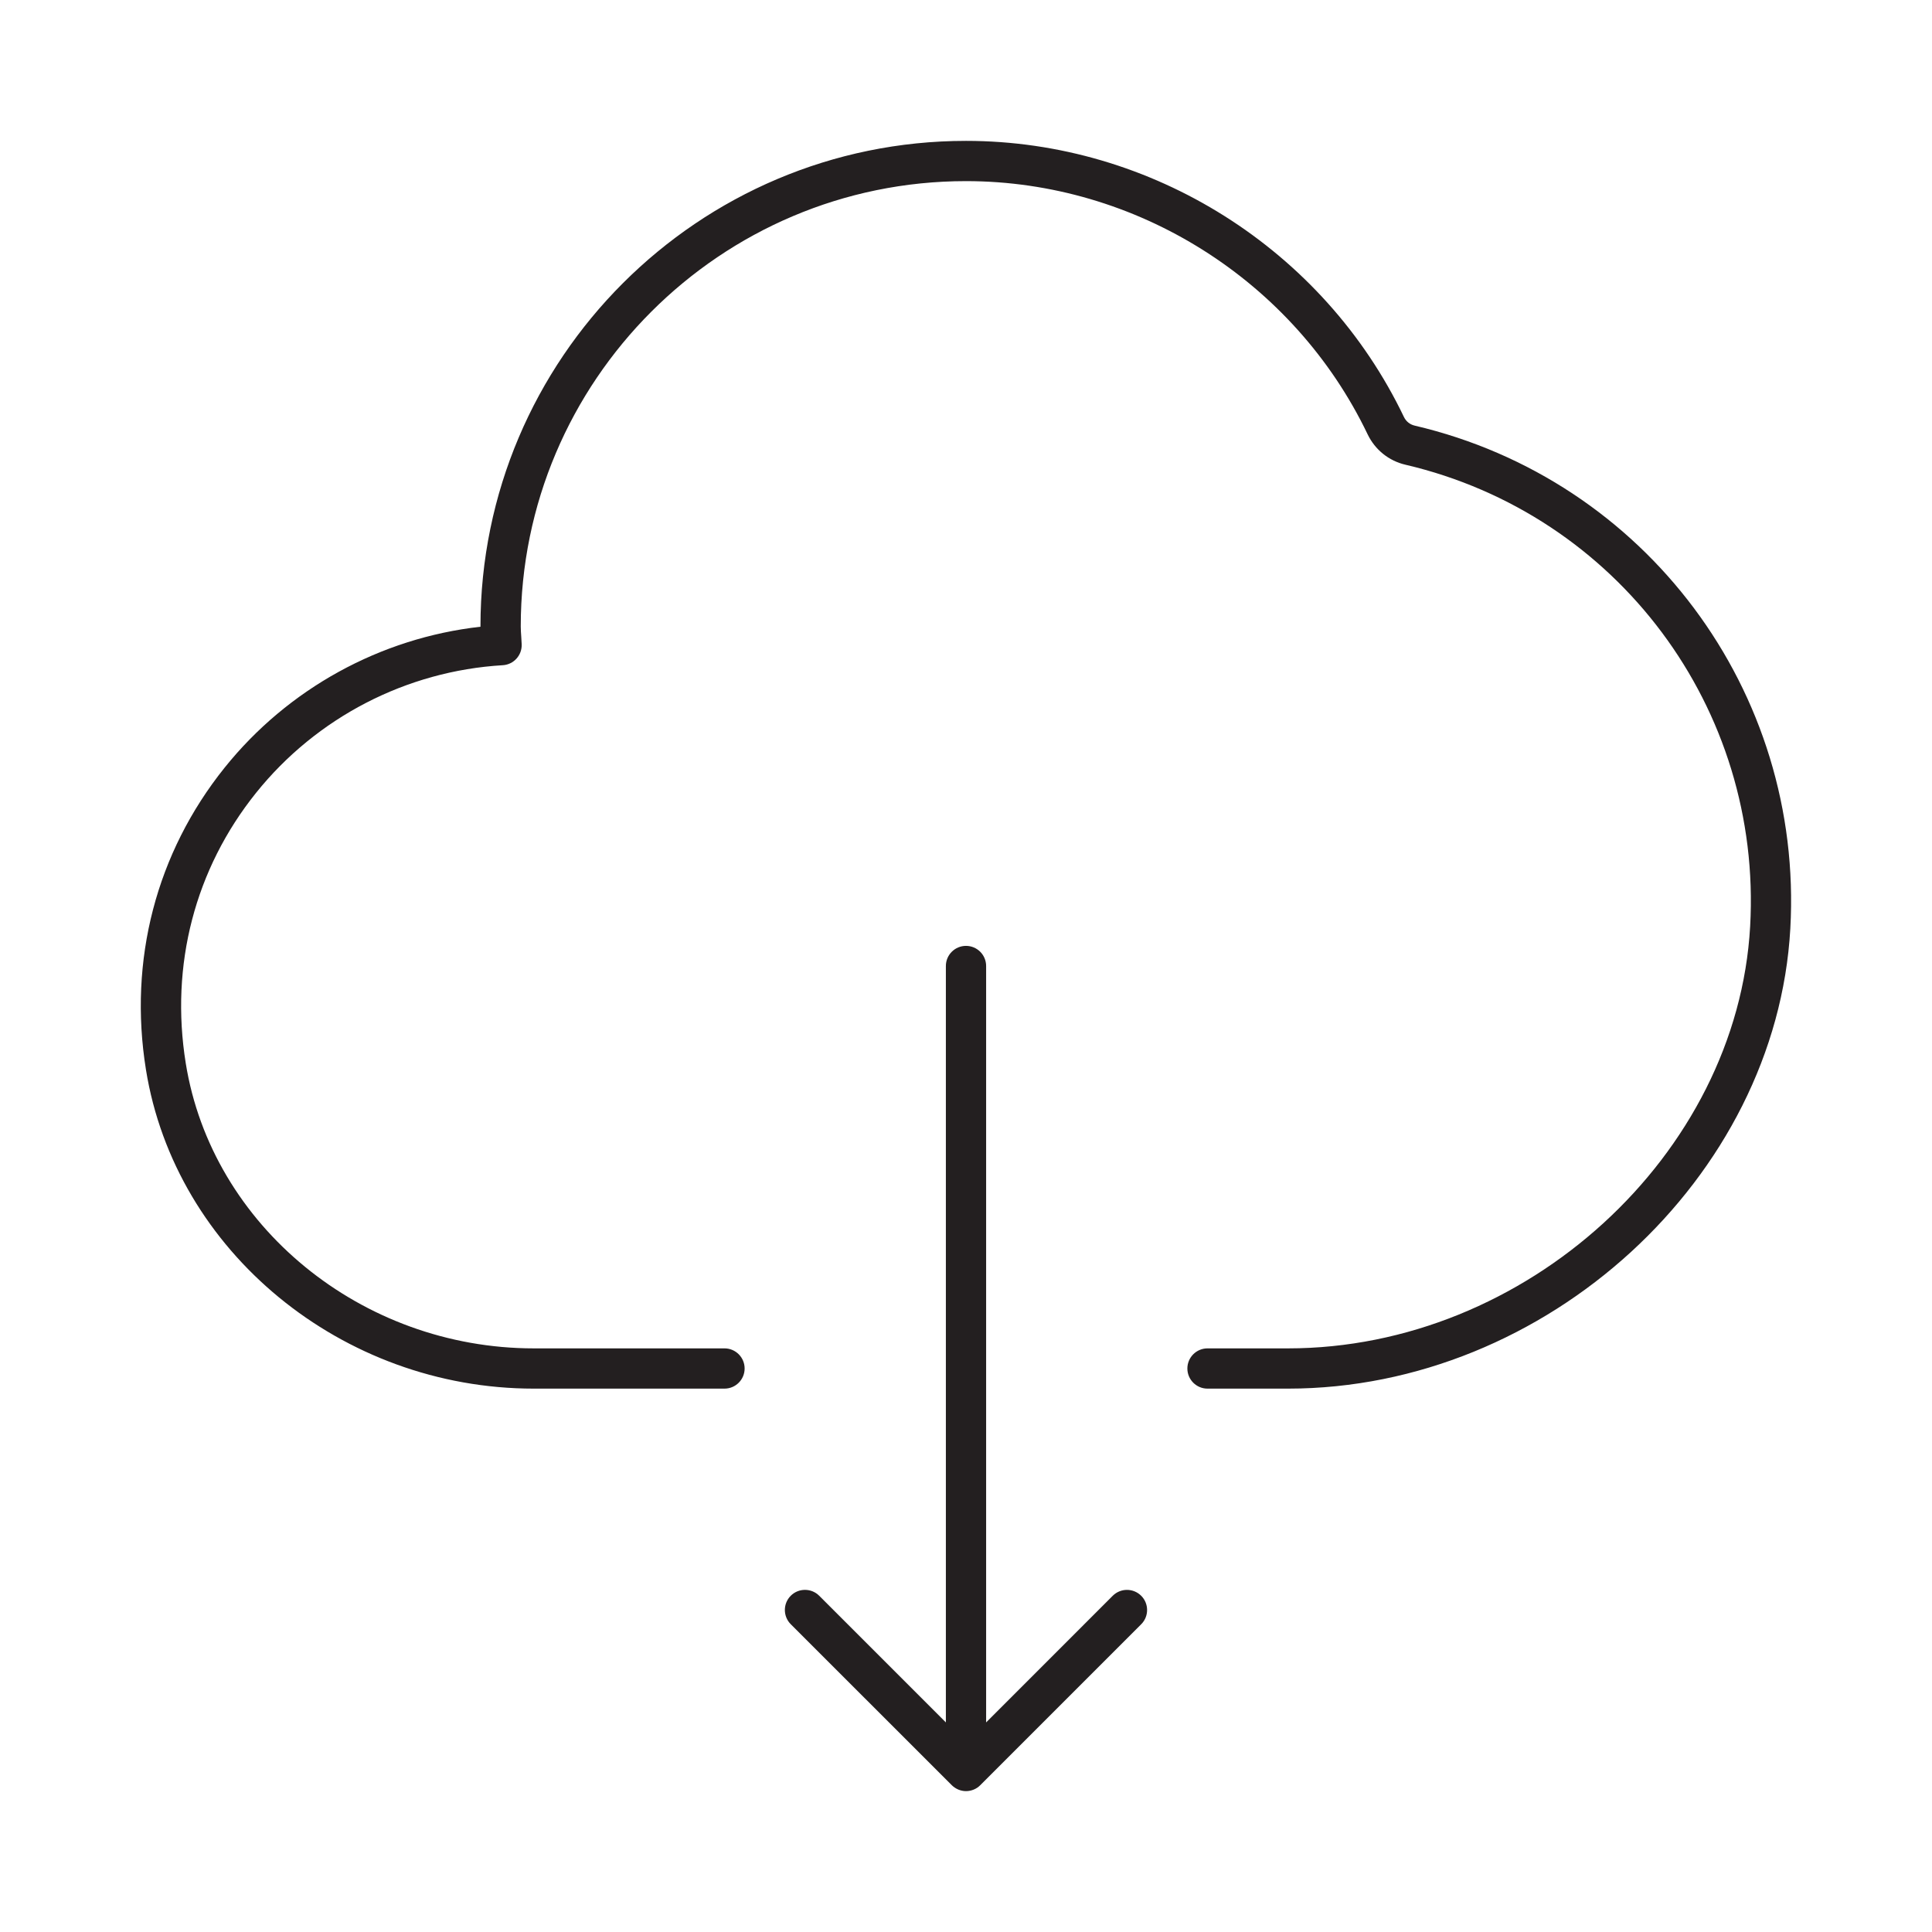 <?xml version="1.0" encoding="utf-8"?>
<!-- Generator: Adobe Illustrator 17.0.0, SVG Export Plug-In . SVG Version: 6.00 Build 0)  -->
<!DOCTYPE svg PUBLIC "-//W3C//DTD SVG 1.1//EN" "http://www.w3.org/Graphics/SVG/1.1/DTD/svg11.dtd">
<svg version="1.1" id="icon_1_" xmlns="http://www.w3.org/2000/svg" xmlns:xlink="http://www.w3.org/1999/xlink" x="0px" y="0px"
	 width="48px" height="48px" viewBox="0 0 48 48" enable-background="new 0 0 48 48" xml:space="preserve">
<g>
	<path fill="#231F20" d="M35.146,10.574c-0.118-0.028-0.212-0.104-0.265-0.213C32.885,6.193,28.614,3.5,24,3.5
		c-6.651,0-12.063,5.411-12.063,12.063c0,0.003,0,0.005,0,0.008c-2.486,0.279-4.782,1.538-6.357,3.502
		c-1.698,2.117-2.392,4.781-1.954,7.502c0.727,4.518,4.87,7.925,9.636,7.925H18c0.276,0,0.5-0.224,0.5-0.5s-0.224-0.5-0.5-0.5
		h-4.737c-4.281,0-7.999-3.045-8.648-7.084c-0.393-2.438,0.228-4.824,1.746-6.717c1.503-1.874,3.737-3.03,6.13-3.172
		c0.272-0.016,0.481-0.247,0.47-0.52l-0.011-0.193c-0.006-0.083-0.012-0.167-0.012-0.251C12.938,9.463,17.9,4.5,24,4.5
		c4.231,0,8.148,2.47,9.979,6.292c0.185,0.383,0.526,0.658,0.939,0.754c5.266,1.232,8.867,6.055,8.564,11.468
		C43.164,28.699,37.906,33.5,32,33.5h-2c-0.276,0-0.5,0.224-0.5,0.5s0.224,0.5,0.5,0.5h2c6.419,0,12.134-5.234,12.48-11.43
		C44.811,17.172,40.885,11.917,35.146,10.574z"/>
	<path fill="#231F20" d="M27.646,39.646L24.5,42.793V24c0-0.276-0.224-0.5-0.5-0.5s-0.5,0.224-0.5,0.5v18.793l-3.147-3.147
		c-0.195-0.195-0.512-0.195-0.707,0s-0.195,0.512,0,0.707l4,3.999c0.046,0.046,0.102,0.083,0.163,0.109
		C23.871,44.487,23.935,44.5,24,44.5s0.13-0.013,0.191-0.038c0.062-0.025,0.117-0.062,0.163-0.109l3.999-3.999
		c0.195-0.195,0.195-0.512,0-0.707S27.842,39.451,27.646,39.646z"/>
</g>
</svg>
